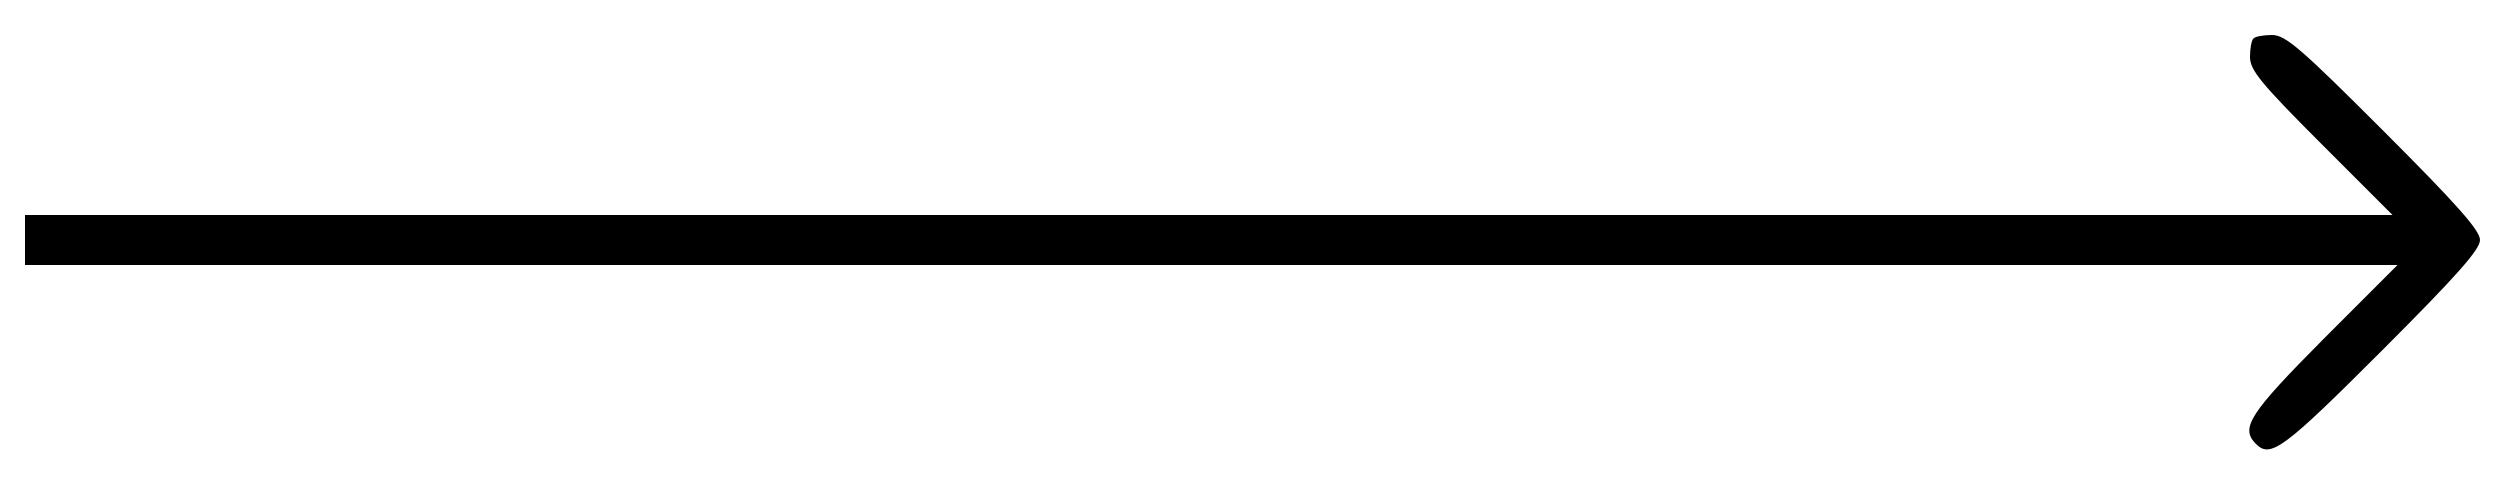 <?xml version="1.0" standalone="no"?>
<!DOCTYPE svg PUBLIC "-//W3C//DTD SVG 20010904//EN"
 "http://www.w3.org/TR/2001/REC-SVG-20010904/DTD/svg10.dtd">
<svg version="1.0" xmlns="http://www.w3.org/2000/svg"
 width="500pt" height="100pt" viewBox="0 0 500 100"
 preserveAspectRatio="xMidYMid meet">

<g transform="translate(0,100) scale(0.1,-0.1)"
fill="#000000" stroke="none">
<path d="M4507 923 c-4 -3 -7 -20 -7 -37 0 -26 21 -52 142 -173 l143 -143
-2368 0 -2367 0 0 -50 0 -50 2372 0 2373 0 -148 -148 c-149 -150 -167 -178
-135 -210 29 -29 55 -10 251 186 151 151 197 203 197 222 0 19 -45 70 -193
218 -166 166 -196 192 -223 192 -17 0 -34 -3 -37 -7z"/>
</g>
</svg>
